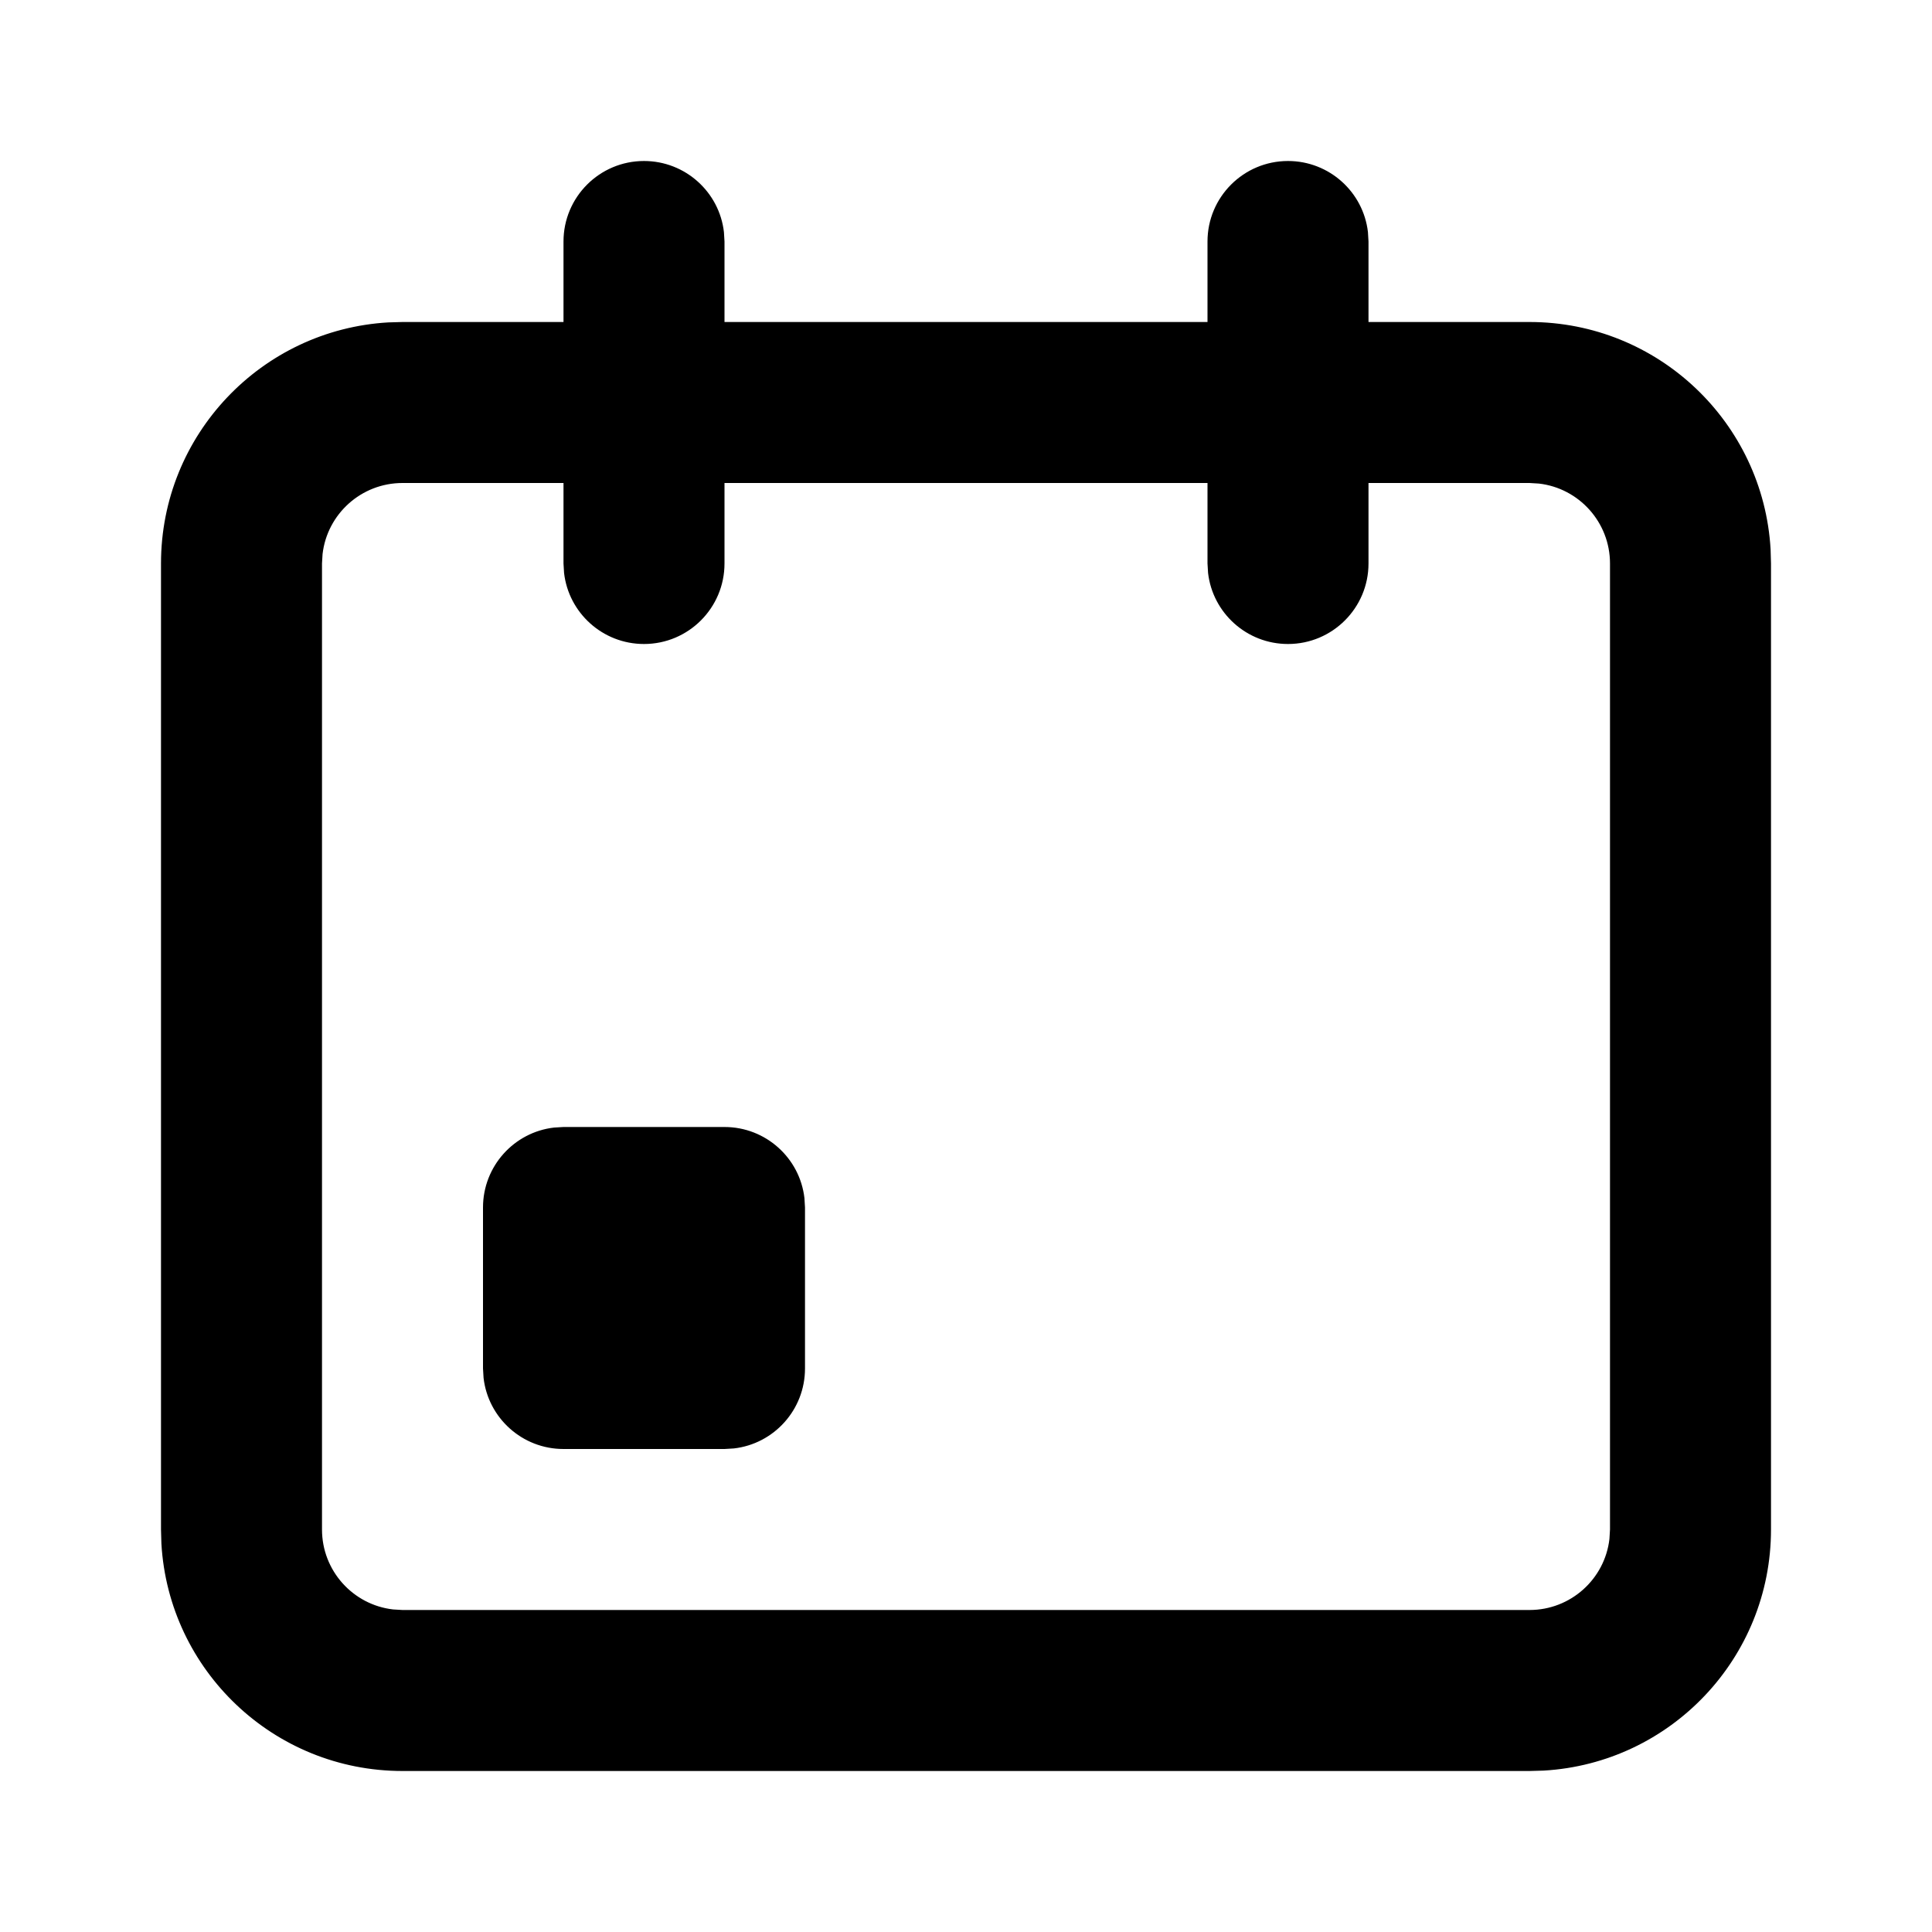 <svg xmlns="http://www.w3.org/2000/svg" width="24" height="24" viewBox="0 0 24 24">
  <path d="M700,76 C700.513,76 700.936,76.386 700.993,76.883 L701,77 L701,78 L703,78 C704.598,78 705.904,79.249 705.995,80.824 L706,81 L706,93 C706,94.598 704.751,95.904 703.176,95.995 L703,96 L689,96 C687.402,96 686.096,94.751 686.005,93.176 L686,93 L686,81 C686,79.402 687.249,78.096 688.824,78.005 L689,78 L691,78 L691,77 C691,76.448 691.448,76 692,76 C692.513,76 692.936,76.386 692.993,76.883 L693,77 L693,78 L699,78 L699,77 C699,76.448 699.448,76 700,76 Z M691,80 L689,80 C688.487,80 688.064,80.386 688.007,80.883 L688,81 L688,93 C688,93.513 688.386,93.936 688.883,93.993 L689,94 L703,94 C703.513,94 703.936,93.614 703.993,93.117 L704,93 L704,81 C704,80.487 703.614,80.064 703.117,80.007 L703,80 L701,80 L701,81 C701,81.552 700.552,82 700,82 C699.487,82 699.064,81.614 699.007,81.117 L699,81 L699,80 L693,80 L693,81 C693,81.552 692.552,82 692,82 C691.487,82 691.064,81.614 691.007,81.117 L691,81 L691,80 Z M693,88 C693.513,88 693.936,88.386 693.993,88.883 L694,89 L694,91 C694,91.513 693.614,91.936 693.117,91.993 L693,92 L691,92 C690.487,92 690.064,91.614 690.007,91.117 L690,91 L690,89 C690,88.487 690.386,88.064 690.883,88.007 L691,88 L693,88 Z" transform="translate(-684 -74)"/>
</svg>
